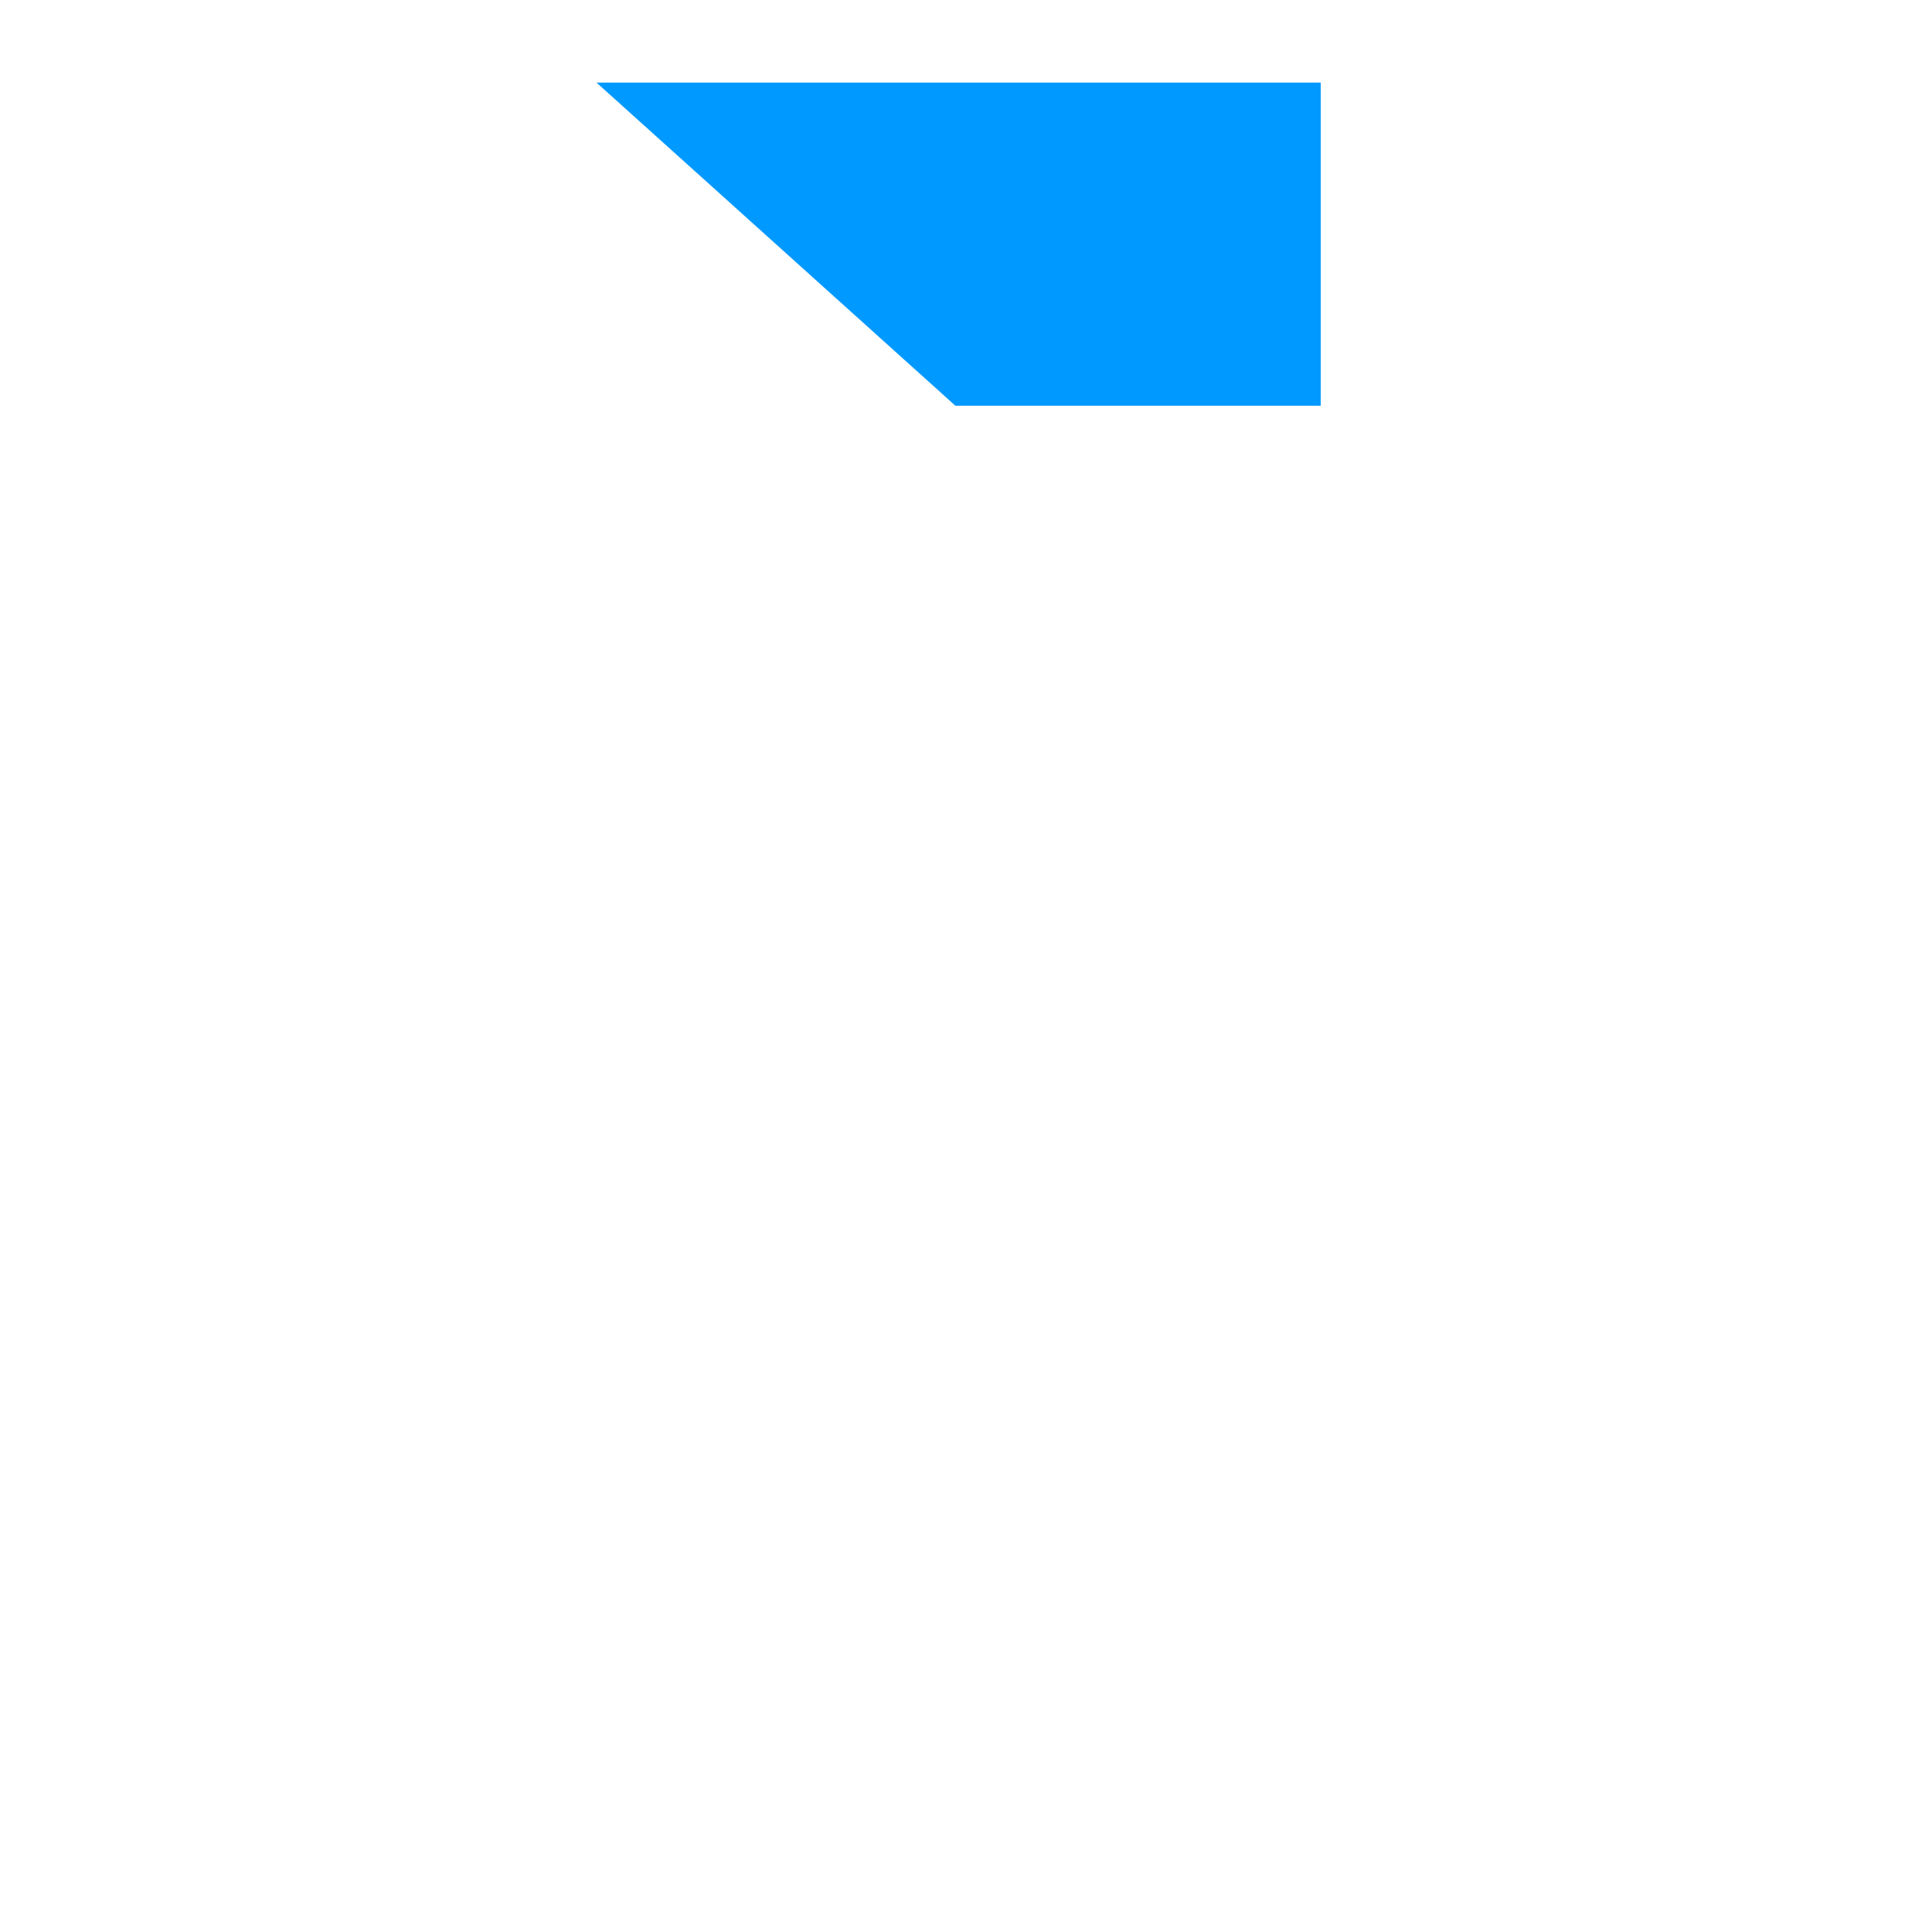 ﻿<?xml version="1.0" encoding="utf-8"?>
<svg version="1.1" xmlns:xlink="http://www.w3.org/1999/xlink" width="4px" height="4px" preserveAspectRatio="xMinYMid meet" viewBox="556 789  4 2" xmlns="http://www.w3.org/2000/svg">
  <path d="M 1055 570.8  L 1061 564.5  L 1055 558.2  L 1055 570.8  Z " fill-rule="nonzero" fill="#0099ff" stroke="none" transform="matrix(0.669 -0.743 0.743 0.669 -168.219 751.149 )" />
  <path d="M 458 564.5  L 1056 564.5  " stroke-width="1" stroke="#0099ff" fill="none" transform="matrix(0.669 -0.743 0.743 0.669 -168.219 751.149 )" />
</svg>